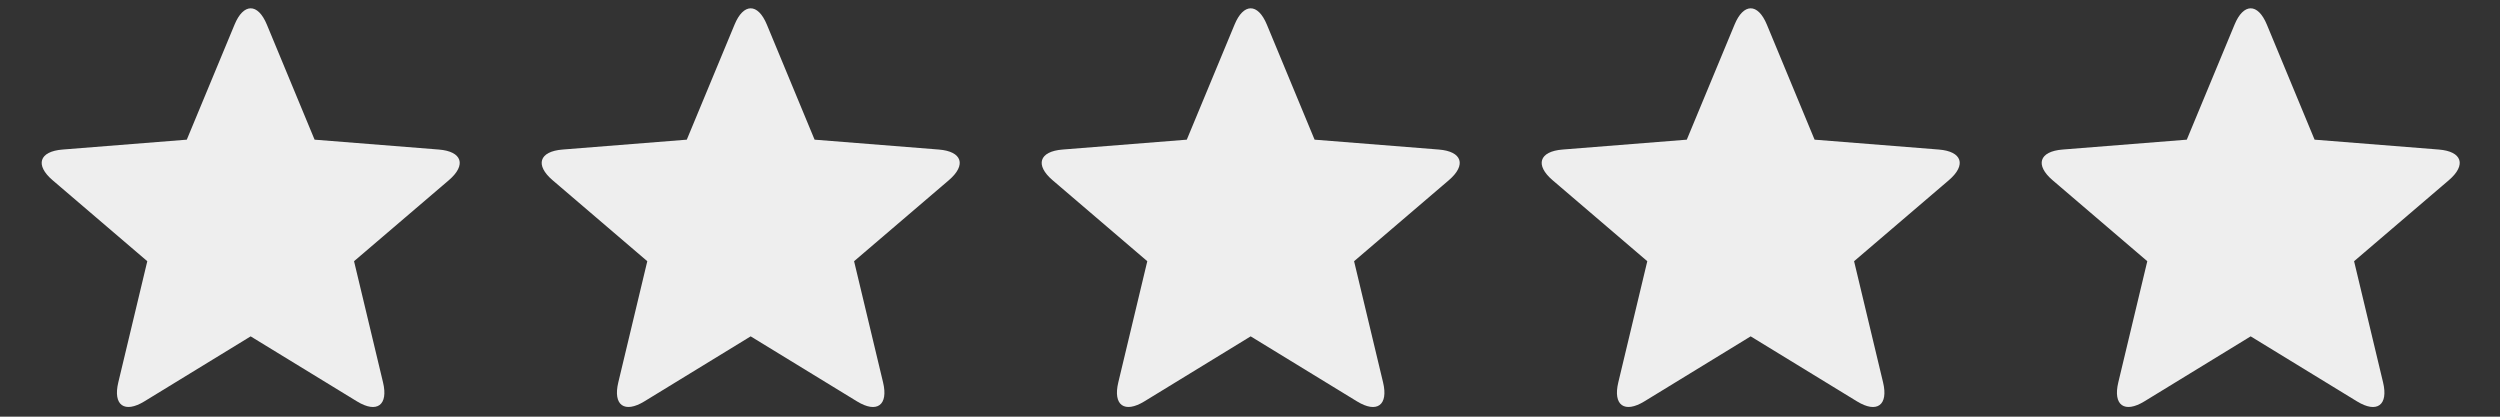 
<svg width="60" height="10" xmlns="http://www.w3.org/2000/svg"><rect width="100%" height="100%" fill="#333333" stroke="none"/><path d="M54.017 8.072l-2.552 1.561c-.476.291-.758.096-.626-.455l.696-2.909-2.273-1.944c-.424-.362-.325-.691.239-.736l2.982-.237L53.63.589c.213-.515.557-.523.774 0l1.146 2.763 2.982.237c.556.044.67.368.24.736l-2.274 1.944.696 2.91c.13.542-.143.75-.626.454l-2.551-1.56zm-48 0L3.465 9.633c-.476.291-.758.096-.626-.455l.696-2.909-2.273-1.944c-.424-.362-.325-.691.239-.736l2.982-.237L5.63.589c.213-.515.557-.523.774 0L7.55 3.352l2.982.237c.556.044.67.368.24.736L8.497 6.269l.696 2.91c.13.542-.143.75-.626.454l-2.551-1.56zm12 0l-2.552 1.561c-.476.291-.758.096-.626-.455l.696-2.909-2.273-1.944c-.424-.362-.325-.691.239-.736l2.982-.237L17.63.589c.213-.515.557-.523.774 0l1.146 2.763 2.982.237c.556.044.67.368.24.736l-2.274 1.944.696 2.91c.13.542-.143.75-.626.454l-2.551-1.56zm12 0l-2.552 1.561c-.476.291-.758.096-.626-.455l.696-2.909-2.273-1.944c-.424-.362-.325-.691.239-.736l2.982-.237L29.63.589c.213-.515.557-.523.774 0l1.146 2.763 2.982.237c.556.044.67.368.24.736l-2.274 1.944.696 2.91c.13.542-.143.75-.626.454l-2.551-1.56zm12 0l-2.552 1.561c-.476.291-.758.096-.626-.455l.696-2.909-2.273-1.944c-.424-.362-.325-.691.239-.736l2.982-.237L41.63.589c.213-.515.557-.523.774 0l1.146 2.763 2.982.237c.556.044.67.368.24.736l-2.274 1.944.696 2.91c.13.542-.143.75-.626.454l-2.551-1.56z" fill="#EEE" fill-rule="evenodd"/></svg>